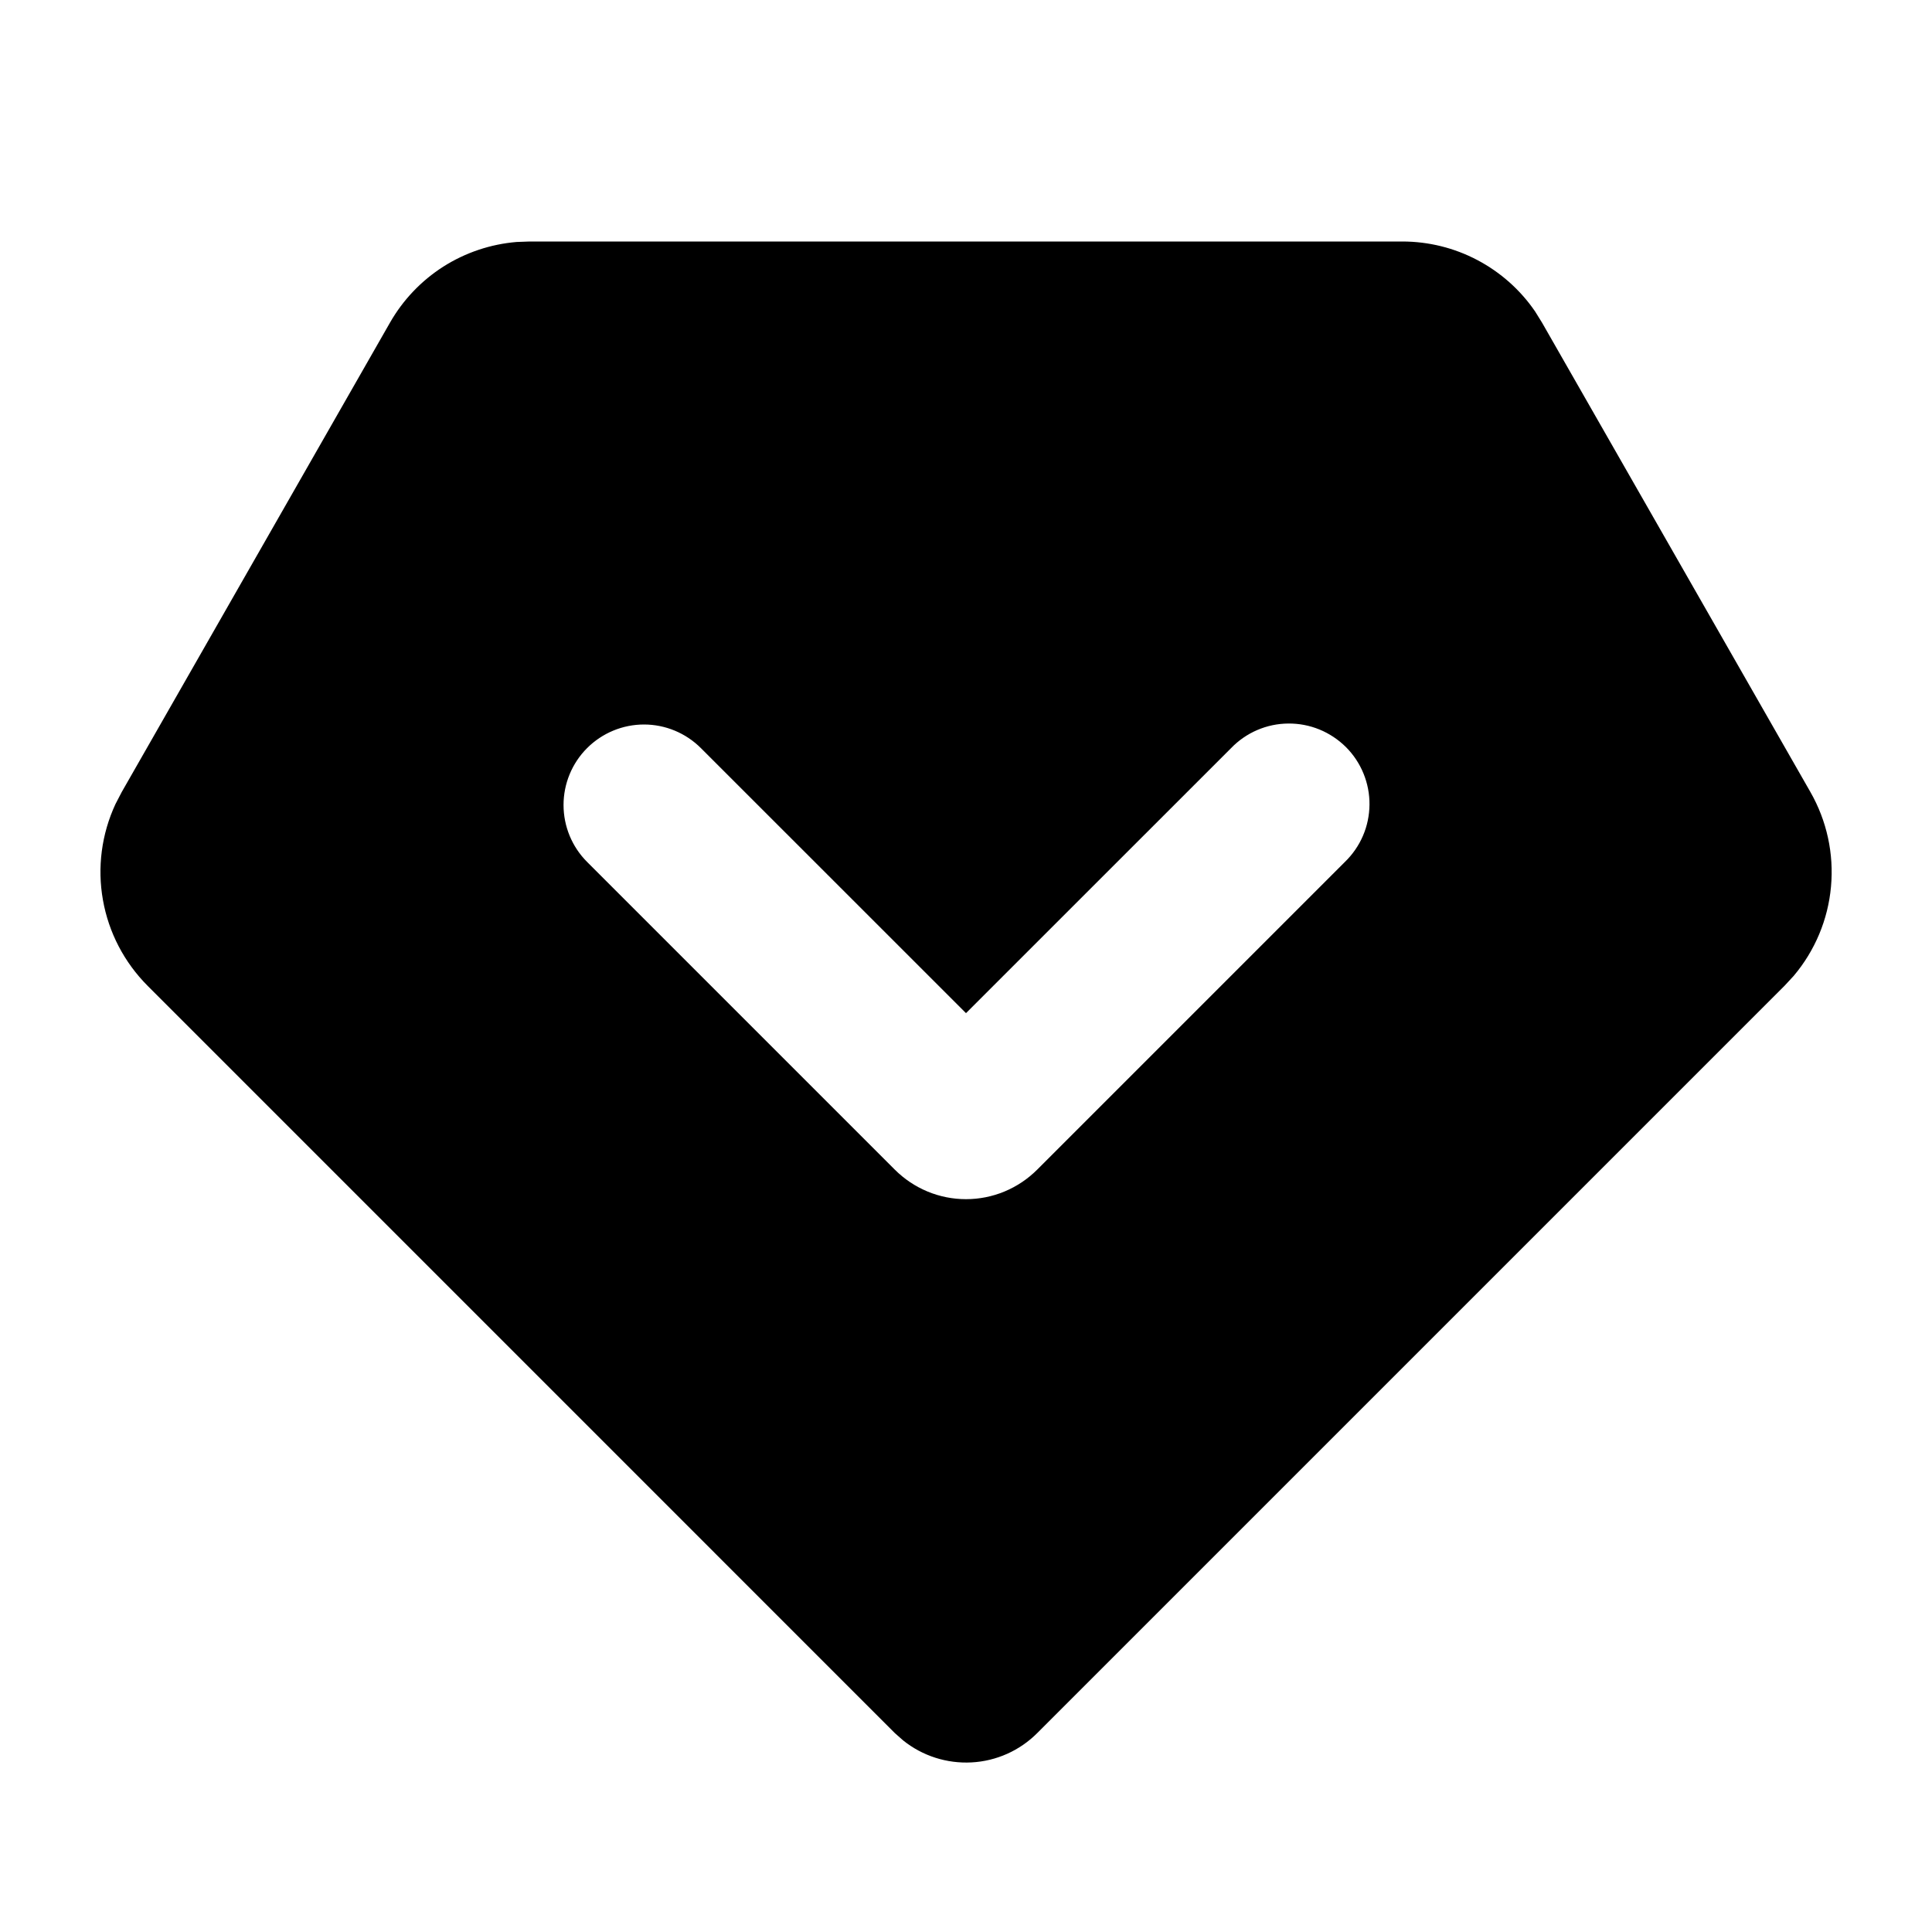 <svg width="32" height="32" viewBox="0 0 32 32" fill="none" xmlns="http://www.w3.org/2000/svg">
<g clip-path="url(#clip0_1_202)">
<path fill-rule="evenodd" clip-rule="evenodd" d="M23.227 4C23.66 4 24.086 4.105 24.469 4.307C24.852 4.509 25.18 4.8 25.425 5.157L25.541 5.344L29.987 13.12C30.258 13.595 30.377 14.141 30.327 14.686C30.278 15.23 30.062 15.746 29.709 16.164L29.557 16.328L17.18 28.705C16.89 28.996 16.503 29.169 16.093 29.191C15.683 29.213 15.279 29.084 14.959 28.827L14.823 28.707L2.445 16.328C2.059 15.941 1.8 15.446 1.705 14.907C1.609 14.369 1.682 13.815 1.912 13.319L2.016 13.119L6.46 5.343C6.675 4.967 6.978 4.649 7.343 4.416C7.708 4.184 8.125 4.044 8.556 4.008L8.773 4H23.227ZM9.724 12.391C9.474 12.641 9.334 12.98 9.334 13.333C9.334 13.687 9.474 14.026 9.724 14.276L14.821 19.373C14.976 19.528 15.16 19.651 15.362 19.735C15.564 19.819 15.781 19.862 16 19.862C16.219 19.862 16.436 19.819 16.638 19.735C16.84 19.651 17.024 19.528 17.179 19.373L22.276 14.276C22.403 14.153 22.505 14.006 22.575 13.843C22.645 13.681 22.681 13.506 22.683 13.329C22.685 13.152 22.651 12.976 22.584 12.812C22.517 12.648 22.418 12.499 22.293 12.374C22.167 12.249 22.018 12.15 21.855 12.083C21.691 12.016 21.515 11.982 21.338 11.984C21.161 11.985 20.986 12.022 20.823 12.092C20.661 12.162 20.514 12.263 20.391 12.391L16 16.781L11.609 12.391C11.359 12.141 11.02 12 10.667 12C10.313 12 9.974 12.141 9.724 12.391Z" fill="black"/>
</g>
<defs>
<clipPath id="clip0_1_202">
<rect width="32" height="32" fill="white"/>
</clipPath>
</defs>
</svg>
